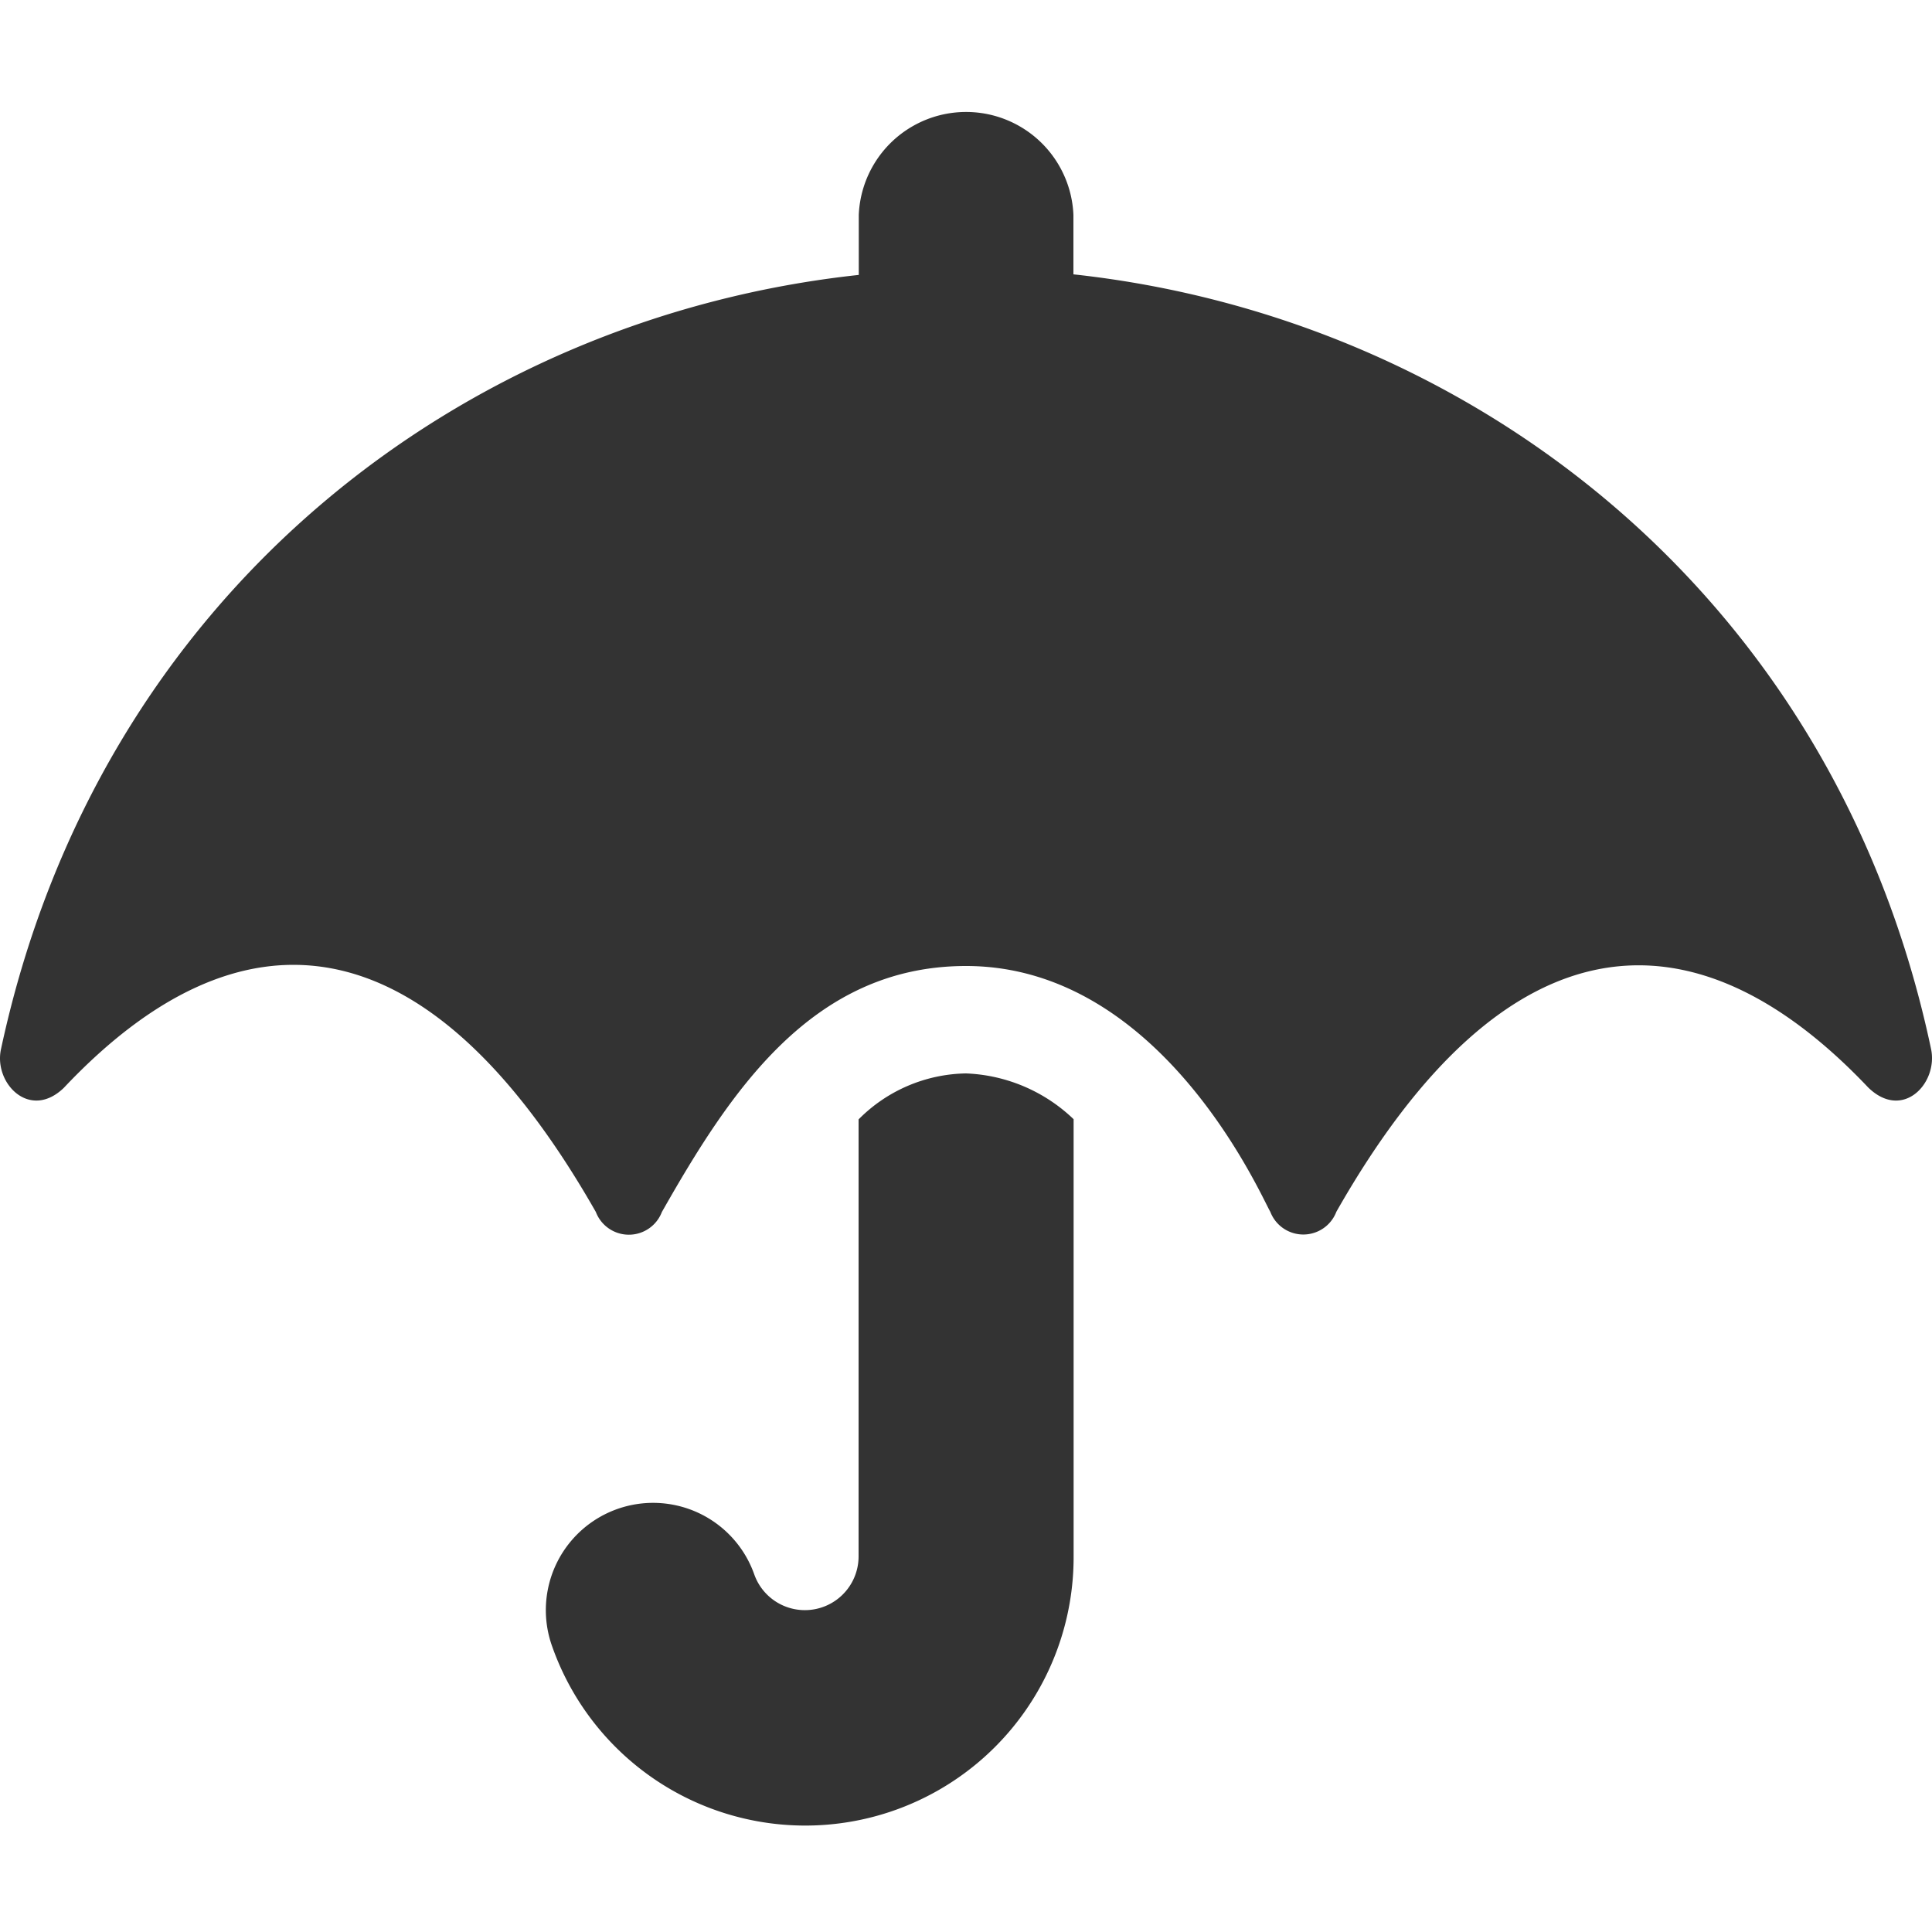 <svg id="Layer_1" data-name="Layer 1" xmlns="http://www.w3.org/2000/svg" viewBox="0 0 100 100"><defs><style>.cls-1{fill:#333;}</style></defs><title>dry</title><path class="cls-1" d="M.05,54.31c-.38,1.75,1.48,3.7,3.25,2,9-9.55,18.7-9.1,27.54,6.42a1.83,1.83,0,0,0,3.42,0C37.76,56.57,42,50,50,50,60.16,50,65.31,62,65.75,62.72a1.83,1.83,0,0,0,3.42,0C78,47.18,87.76,46.85,96.7,56.29c1.79,1.74,3.63-.23,3.25-2-5-23.66-24-37.88-44.39-40.09V11.12a5.56,5.56,0,0,0-11.11,0v3.11C24,16.43,5.12,30.65.05,54.31Z"/><path class="cls-1" d="M44.44,57.94V80.57a2.78,2.78,0,0,1-5.4.92,5.55,5.55,0,0,0-10.47,3.7,13.89,13.89,0,0,0,27-4.64V57.93A8.52,8.52,0,0,0,50,55.56,8,8,0,0,0,44.44,57.94Z"/></svg>